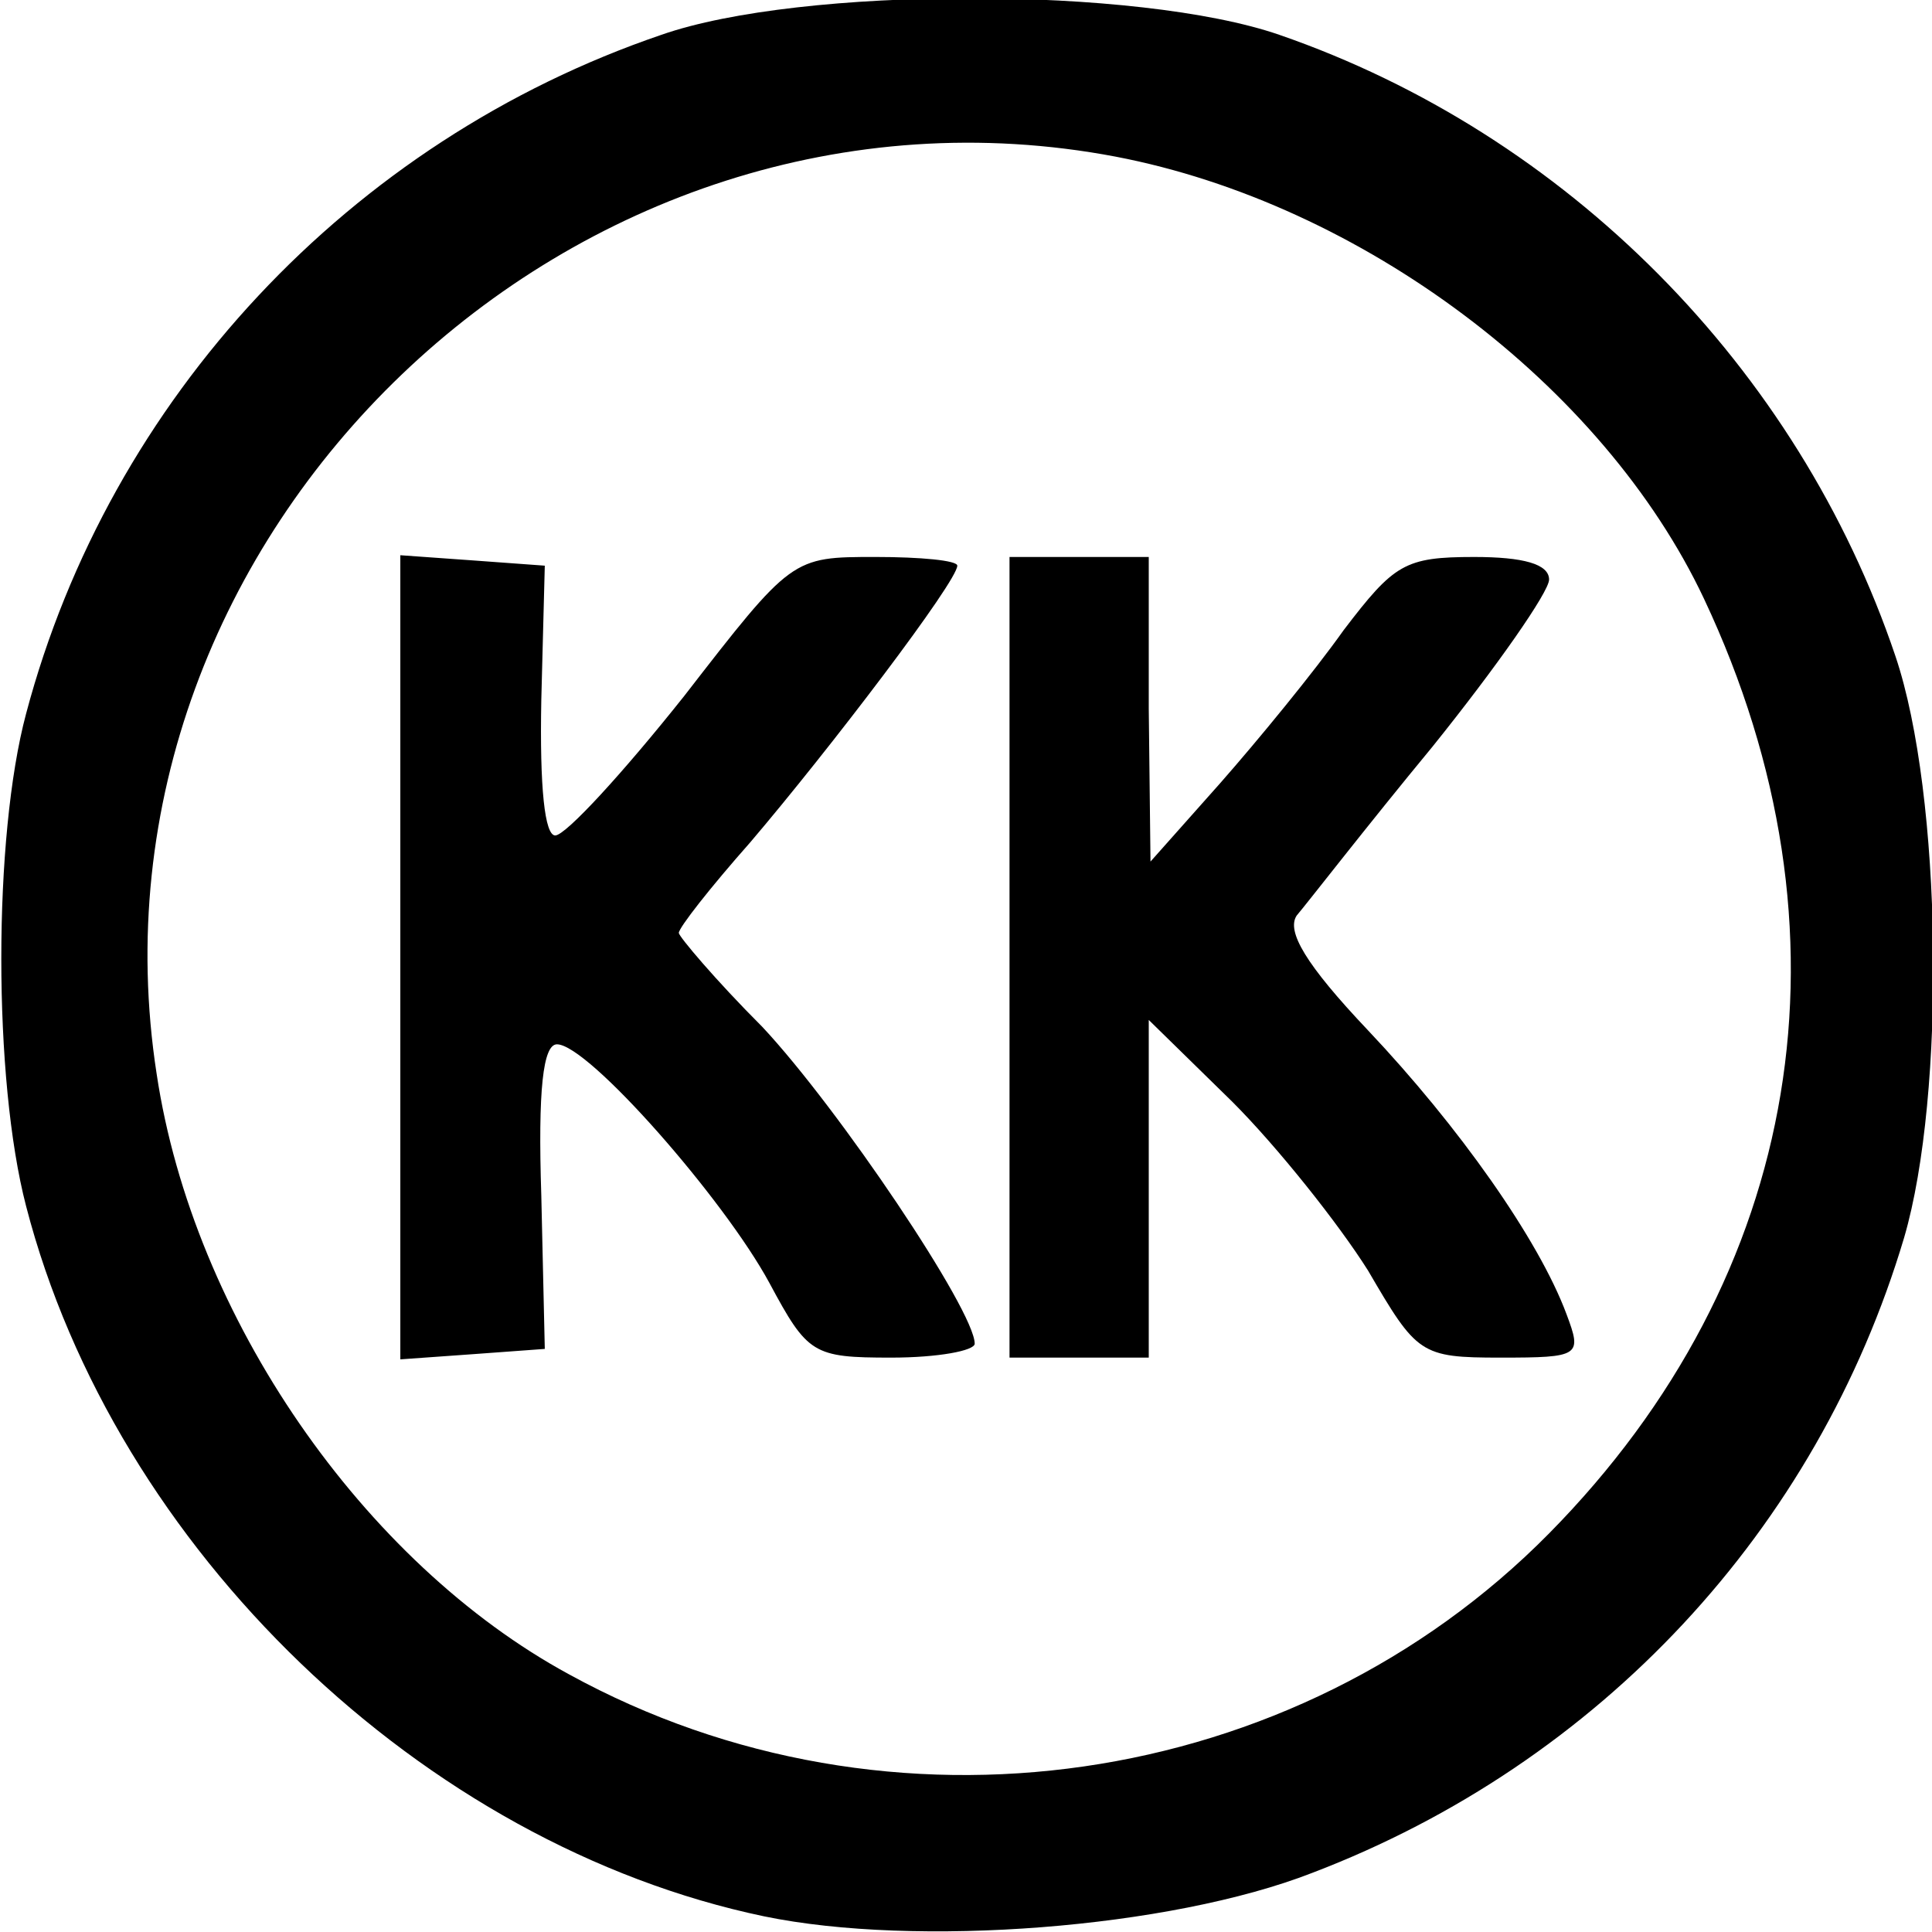 <?xml version="1.0" standalone="no"?>
<!DOCTYPE svg PUBLIC "-//W3C//DTD SVG 20010904//EN"
 "http://www.w3.org/TR/2001/REC-SVG-20010904/DTD/svg10.dtd">
<svg version="1.0" xmlns="http://www.w3.org/2000/svg"
 width="111pt" height="111pt" viewBox="0 0 111 111"
 preserveAspectRatio="xMidYMid meet">
<g transform="translate(0,111) scale(0.1,-0.1)"
fill="#000000" stroke="none">
<path d="M380 1090 c-179 -61 -317 -209 -365 -390 -19 -71 -19 -210 0 -283 51
-197 228 -367 424 -408 87 -18 233 -7 315 25 165 63 290 197 340 365 24 82 22
254 -5 334 -56 166 -189 300 -354 357 -81 28 -275 28 -355 0z m261 -70 c141
-27 280 -131 338 -254 90 -191 57 -389 -89 -537 -146 -148 -379 -182 -563 -81
-118 64 -216 205 -237 345 -48 310 240 586 551 527z"/>
<path d="M230 560 l0 -231 42 3 41 3 -2 88 c-2 61 1 87 9 87 18 0 96 -89 122
-137 22 -41 25 -43 70 -43 27 0 48 4 48 8 0 19 -78 135 -122 182 -27 27 -48
52 -48 54 0 3 18 26 41 52 46 54 119 150 119 159 0 3 -21 5 -47 5 -48 0 -48 0
-110 -80 -35 -44 -68 -80 -74 -80 -6 0 -9 27 -8 78 l2 77 -41 3 -42 3 0 -231z"/>
<path d="M580 560 l0 -230 40 0 40 0 0 97 0 97 48 -47 c26 -26 61 -70 78 -97
28 -48 30 -50 76 -50 46 0 47 1 38 25 -16 43 -62 108 -114 163 -36 38 -47 57
-41 66 6 7 40 51 78 97 37 46 67 89 67 96 0 9 -15 13 -43 13 -40 0 -46 -4 -75
-42 -17 -24 -49 -63 -71 -88 l-40 -45 -1 88 0 87 -40 0 -40 0 0 -230z"/>
</g>
</svg>
